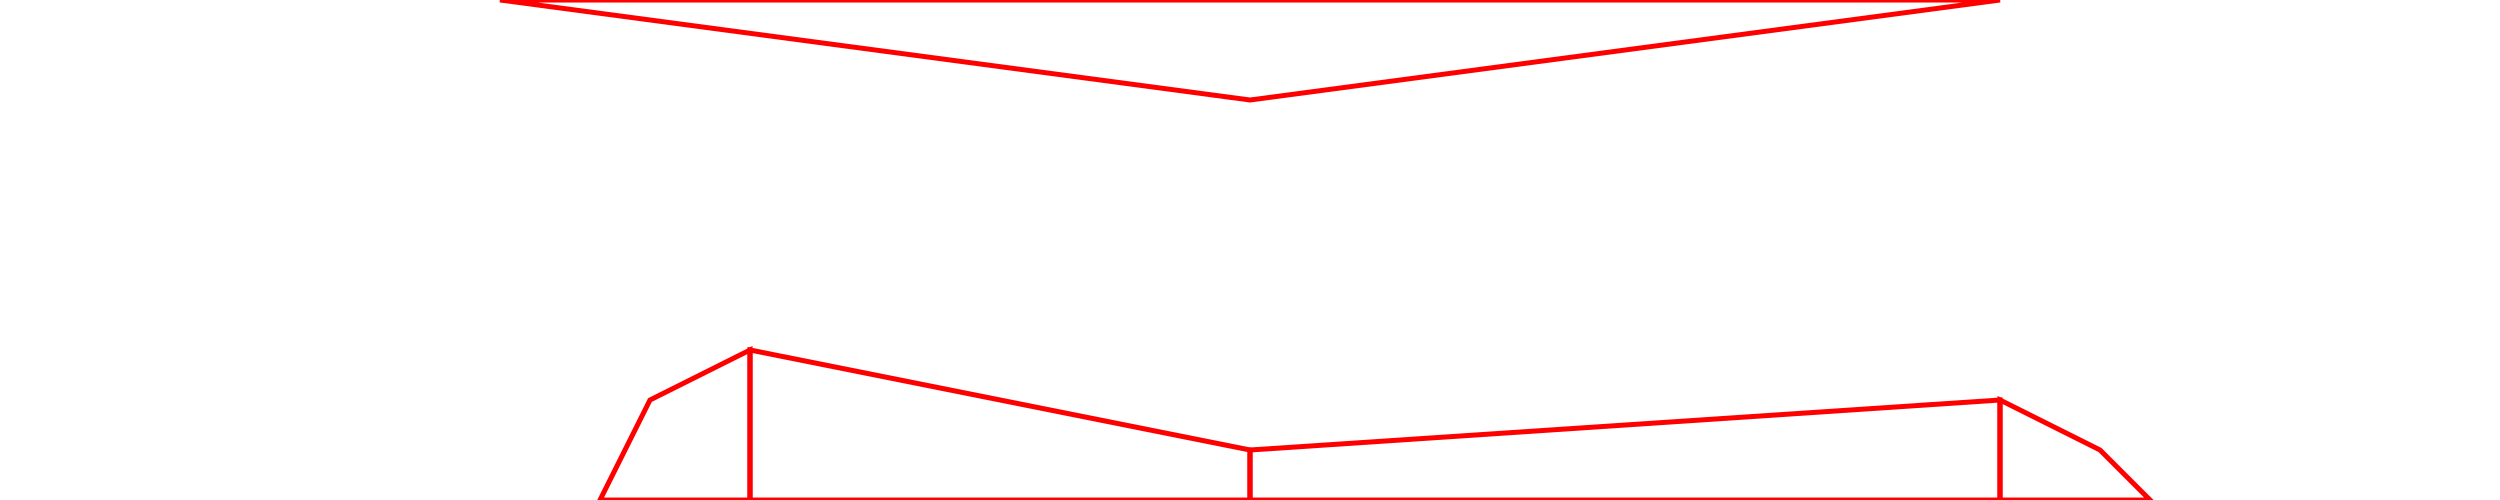 <?xml version="1.0" encoding="UTF-8" standalone="no"?>
<!-- Created with Inkscape (http://www.inkscape.org/) -->

<svg
 xmlns:dc="http://purl.org/dc/elements/1.1/"
 xmlns:cc="http://creativecommons.org/ns#"
 xmlns:rdf="http://www.w3.org/1999/02/22-rdf-syntax-ns#"
 xmlns:svg="http://www.w3.org/2000/svg"
 xmlns="http://www.w3.org/2000/svg"
 xmlns:sodipodi="http://sodipodi.sourceforge.net/DTD/sodipodi-0.dtd"
 xmlns:inkscape="http://www.inkscape.org/namespaces/inkscape"
 width="50"
 height="10"
 id="svg2"
 version="1.1"
 inkscape:version="0.48.1 r9760"
 sodipodi:docname="level-template.svg">
<defs
 id="defs4" />
<sodipodi:namedview
 id="base"
 pagecolor="#ffffff"
 bordercolor="#666666"
 borderopacity="1.0"
 inkscape:pageopacity="0.0"
 inkscape:pageshadow="2"
 inkscape:zoom="27.68"
 inkscape:cx="22.3815"
 inkscape:cy="2.88306"
 inkscape:document-units="px"
 inkscape:current-layer="layer2"
 showgrid="true"
 units="px"
 inkscape:window-width="1440"
 inkscape:window-height="849"
 inkscape:window-x="0"
 inkscape:window-y="24"
 inkscape:window-maximized="1"
 showguides="true"
 inkscape:guide-bbox="true">
<inkscape:grid
 type="xygrid"
 id="grid3765"
 empspacing="5"
 visible="true"
 enabled="true"
 snapvisiblegridlinesonly="true" />
<sodipodi:guide
 orientation="1,0"
 position="-1840,4810"
 id="guide3838" />
<sodipodi:guide
 orientation="1,0"
 position="-960,5720"
 id="guide3840" />
</sodipodi:namedview>
<g
 inkscape:label="templates"
 inkscape:groupmode="layer"
 id="layer1"
 transform="translate(0,0)" />
<g
 inkscape:groupmode="layer"
 id="layer2"
 inkscape:label="World"
 transform="translate(0,0)">
<path
 style="color:#000000;fill:none;stroke:#ff0000;stroke-width:0.1;stroke-linecap:butt;stroke-linejoin:miter;stroke-miterlimit:4;stroke-opacity:1;stroke-dasharray:none;stroke-dashoffset:0;marker:none;visibility:visible;display:inline;overflow:visible;enable-background:accumulate"
 d="M 25,2 40,0 10,0 z"
 id="path2994"
 inkscape:connector-curvature="0"
 sodipodi:nodetypes="cccc" />
<path
 style="color:#000000;fill:none;stroke:#ff0000;stroke-width:0.1;stroke-linecap:butt;stroke-linejoin:miter;stroke-miterlimit:4;stroke-opacity:1;stroke-dasharray:none;stroke-dashoffset:0;marker:none;visibility:visible;display:inline;overflow:visible;enable-background:accumulate"
 d="M 40,10 40,8 25,9 25,10 z"
 id="path2998"
 inkscape:connector-curvature="0" />
<path
 style="color:#000000;fill:none;stroke:#ff0000;stroke-width:0.1;stroke-linecap:butt;stroke-linejoin:miter;stroke-miterlimit:4;stroke-opacity:1;stroke-dasharray:none;stroke-dashoffset:0;marker:none;visibility:visible;display:inline;overflow:visible;enable-background:accumulate"
 d="M 25,10 25,9 15,7 15,10 z"
 id="path3000"
 inkscape:connector-curvature="0"
 sodipodi:nodetypes="ccccc" />
<path
 style="color:#000000;fill:none;stroke:#ff0000;stroke-width:0.1;stroke-linecap:butt;stroke-linejoin:miter;stroke-miterlimit:4;stroke-opacity:1;stroke-dasharray:none;stroke-dashoffset:0;marker:none;visibility:visible;display:inline;overflow:visible;enable-background:accumulate"
 d="M 15,10 15,7 13,8 12,10 z"
 id="path3002"
 inkscape:connector-curvature="0" />
<path
 style="color:#000000;fill:none;stroke:#ff0000;stroke-width:0.1;stroke-linecap:butt;stroke-linejoin:miter;stroke-miterlimit:4;stroke-opacity:1;stroke-dasharray:none;stroke-dashoffset:0;marker:none;visibility:visible;display:inline;overflow:visible;enable-background:accumulate"
 d="M 43,10 42,9 40,8 40,10 z"
 id="path3004"
 inkscape:connector-curvature="0" />
</g>
</svg>
